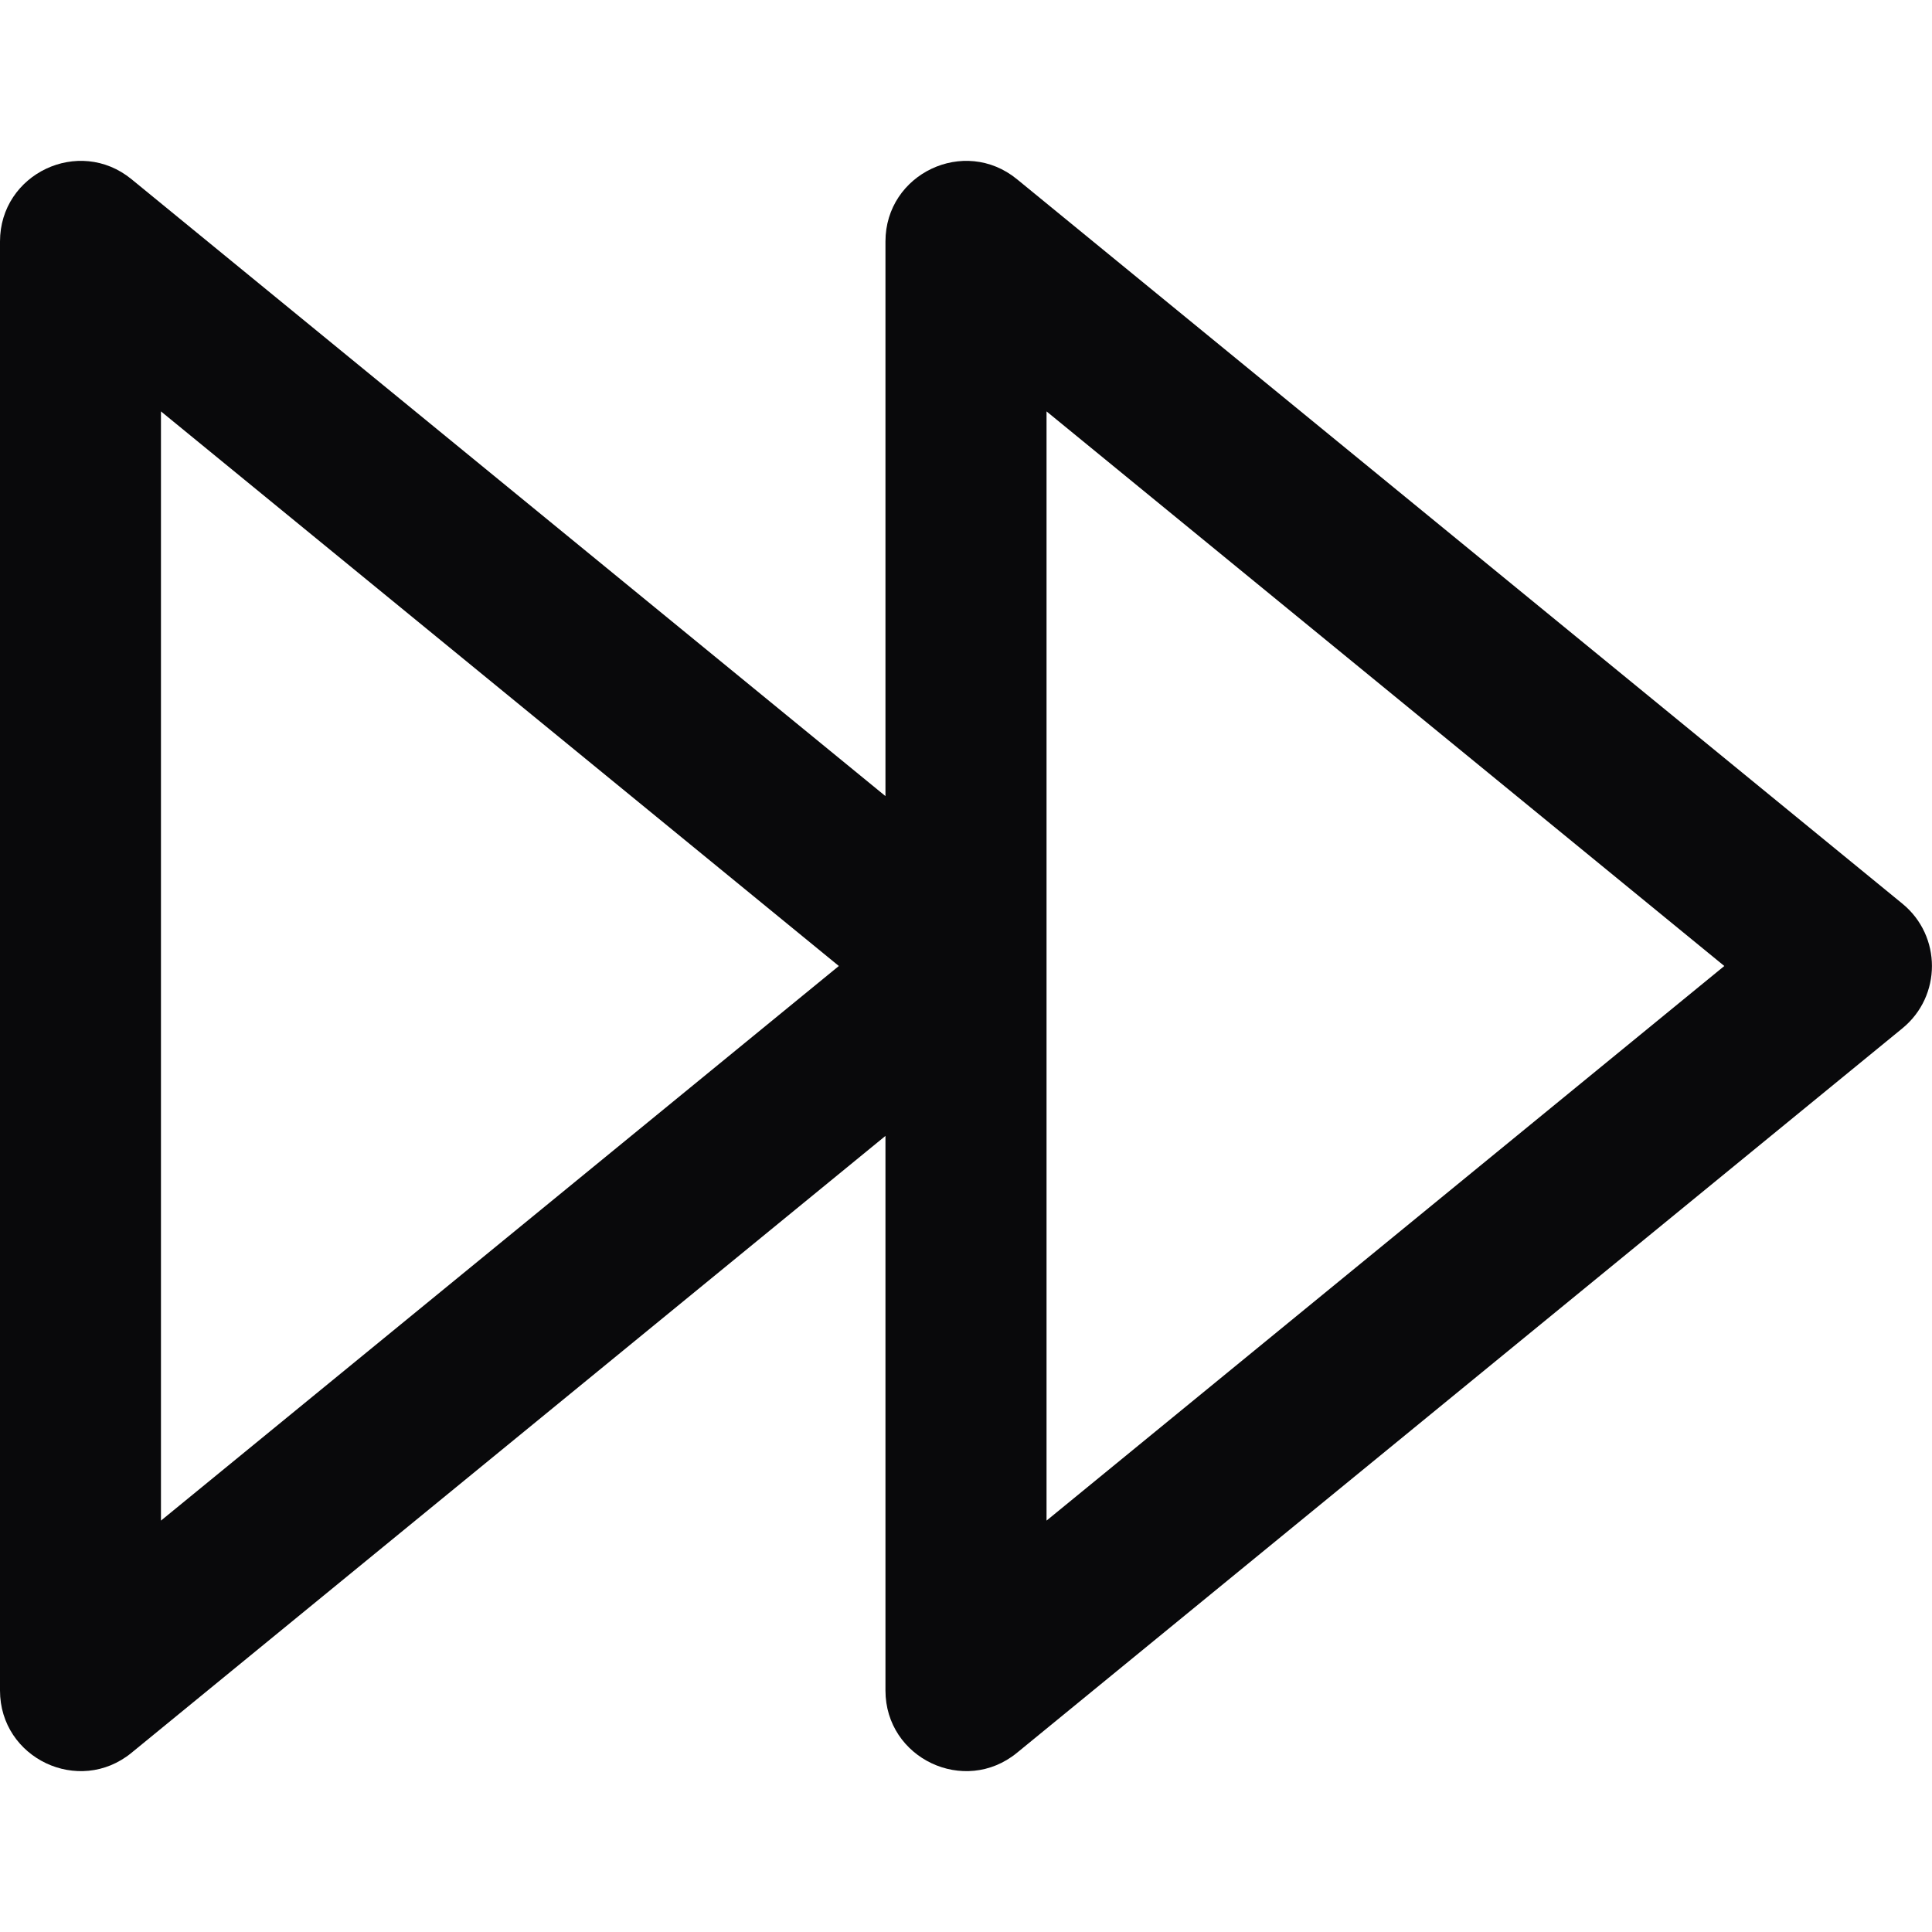 <svg width="16" height="16" viewBox="0 0 16 16" fill="none" xmlns="http://www.w3.org/2000/svg">
<path d="M15.755 7.484L8.422 1.484C7.987 1.128 7.333 1.438 7.333 2V6.593L1.089 1.484C0.654 1.128 0 1.438 0 2V14C0 14.562 0.654 14.872 1.089 14.516L7.333 9.407V14C7.333 14.562 7.987 14.872 8.422 14.516L15.755 8.516C16.081 8.249 16.081 7.751 15.755 7.484ZM1.333 12.593V3.407L6.947 8L1.333 12.593ZM8.667 12.593V3.407L14.28 8L8.667 12.593Z" fill="#09090B"/>
</svg>
